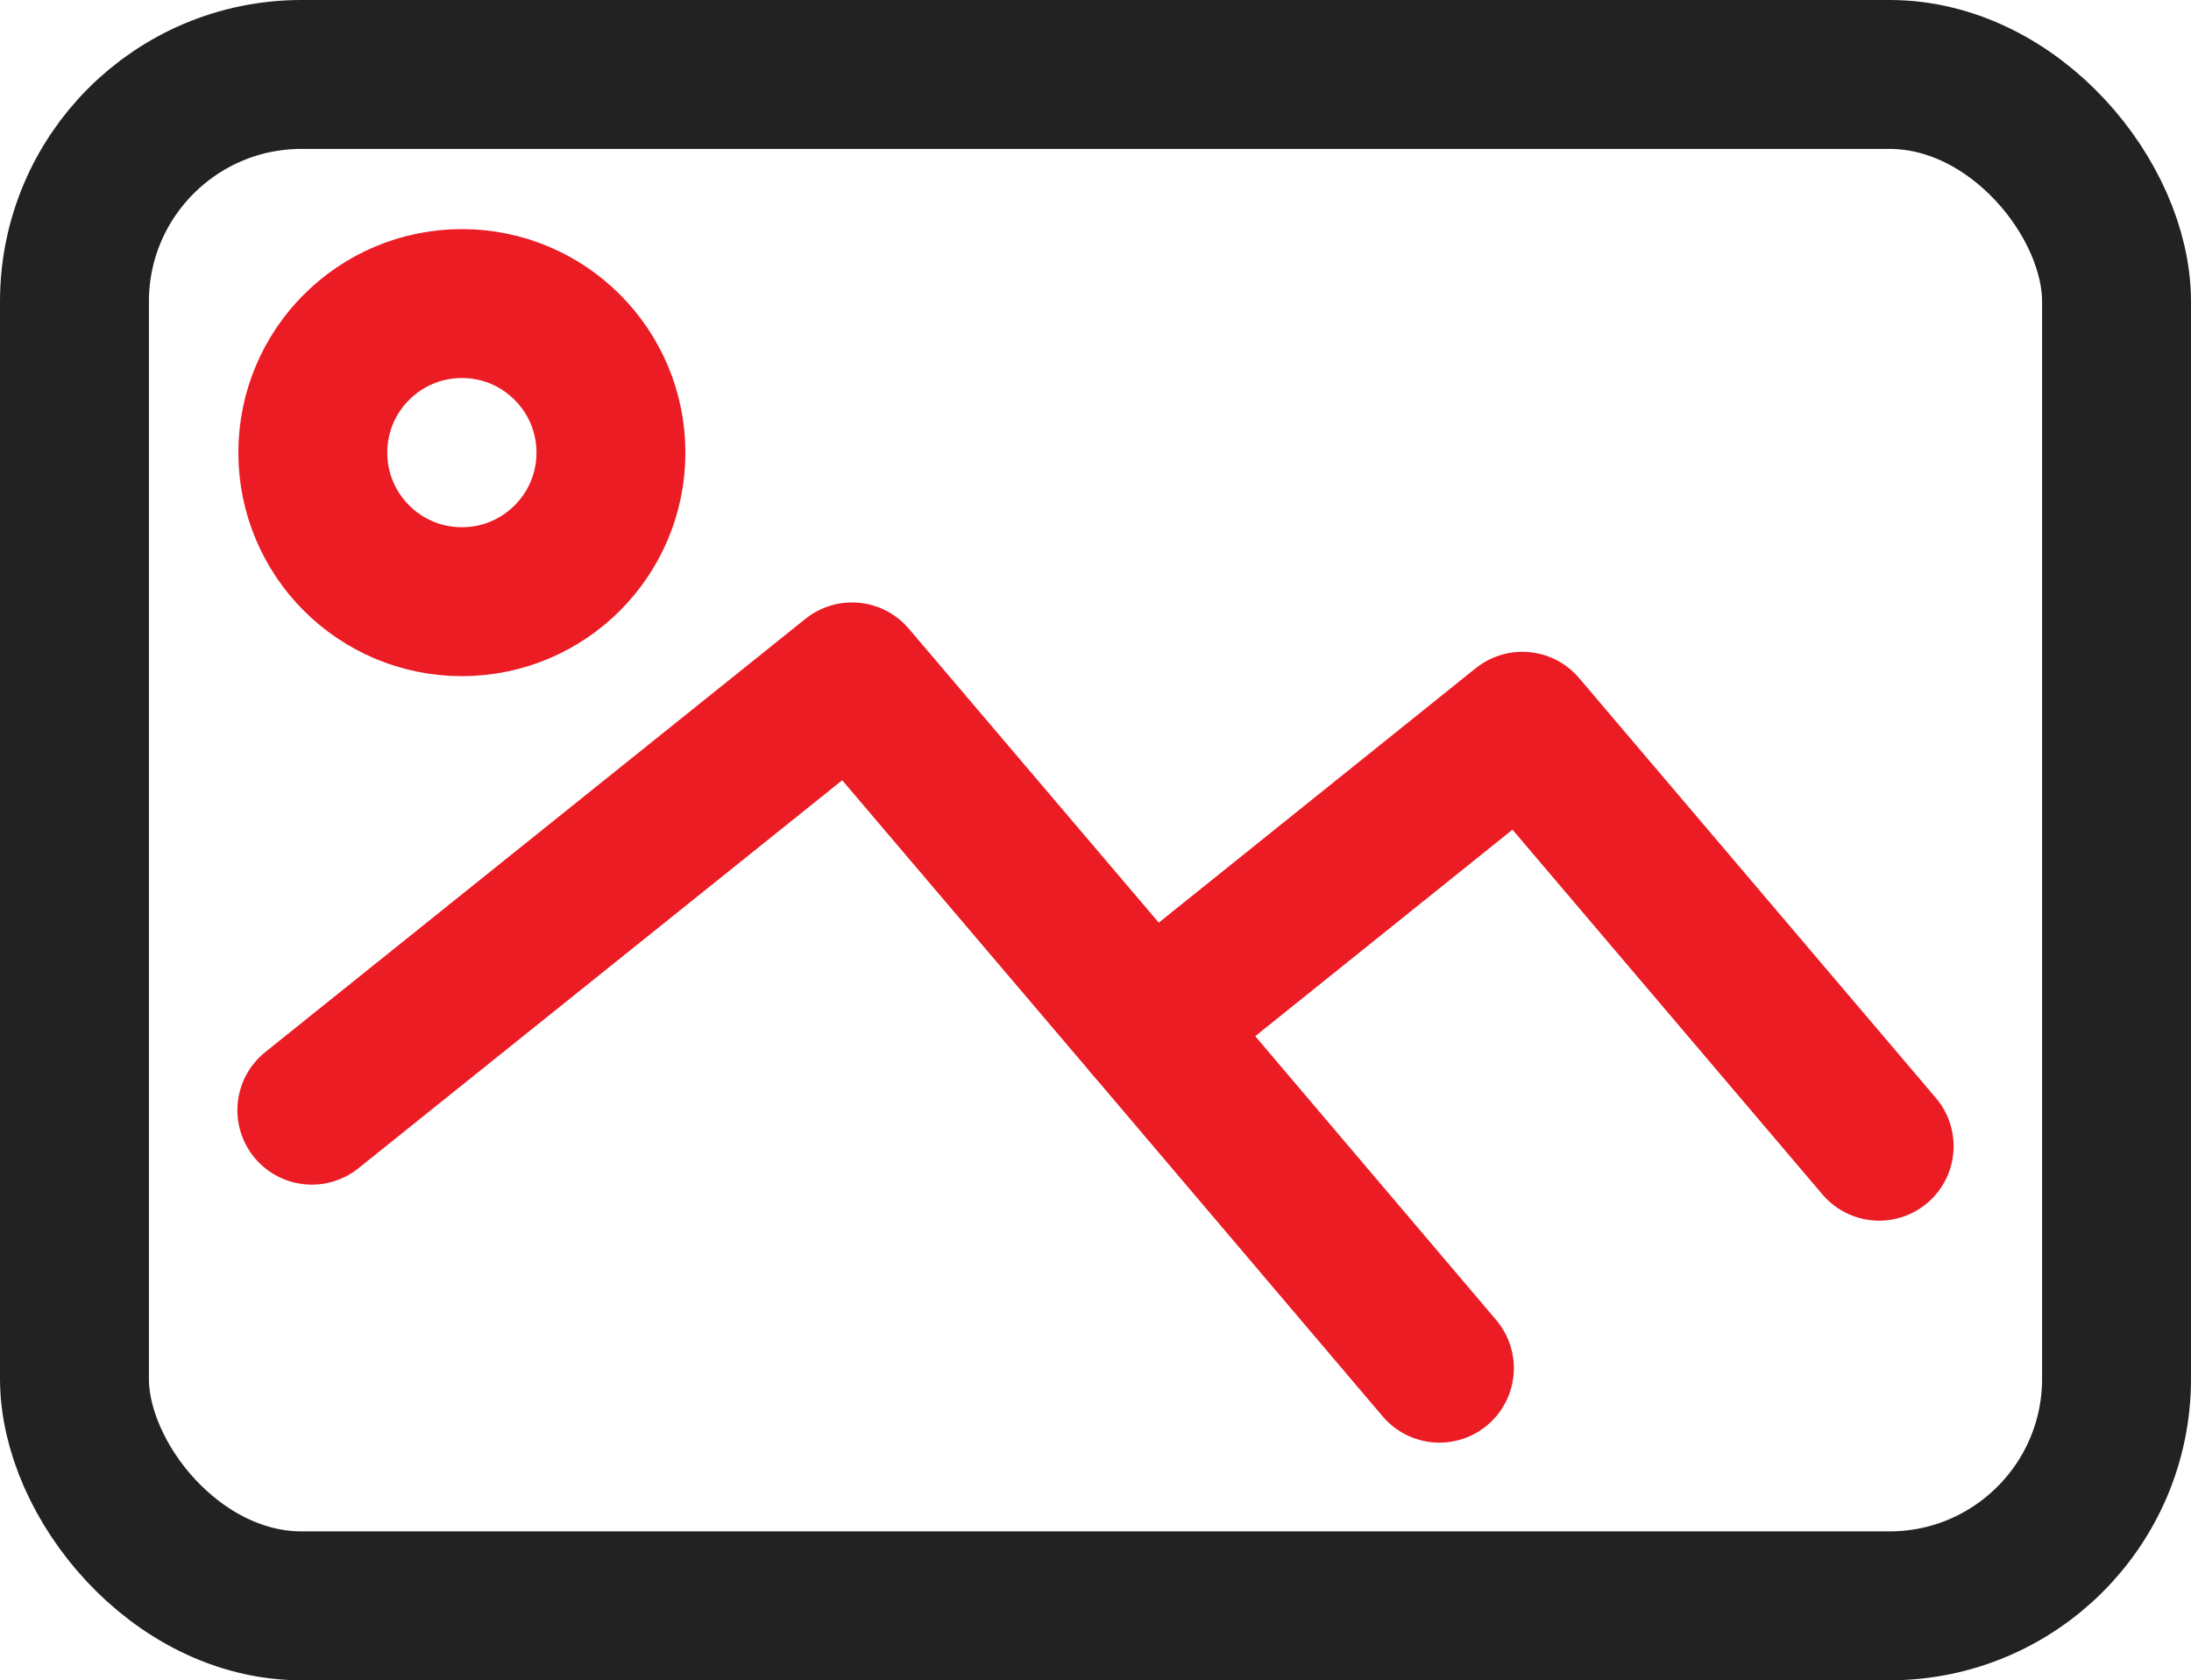<svg xmlns="http://www.w3.org/2000/svg" width="29.425" height="22.567" viewBox="0 0 29.425 22.567">
    <defs>
        <style>
            .prefix__cls-2{fill:none;stroke-linecap:round;stroke-linejoin:round;stroke-width:2px;stroke:#eb1c24}
        </style>
    </defs>
    <g id="prefix__icn-part-image" transform="translate(-183.928 -232.637)">
        <rect id="prefix__Rectangle_30" width="27.425" height="20.567" fill="none" stroke="#222" stroke-linecap="round" stroke-linejoin="round" stroke-width="2px" data-name="Rectangle 30" rx="3.049" transform="translate(184.928 233.637)"/>
        <path id="prefix__Path_4487" d="M213.833 260.692l7.255-5.819 3.988 4.69 3.9 4.594" class="prefix__cls-2" data-name="Path 4487" transform="translate(-25.717 -13.145)"/>
        <path id="prefix__Path_4488" d="M230.139 259.861l5.015-4.026 4.792 5.64" class="prefix__cls-2" data-name="Path 4488" transform="translate(-30.781 -13.444)"/>
        <circle id="prefix__Ellipse_12" cx="2.002" cy="2.002" r="2.002" class="prefix__cls-2" data-name="Ellipse 12" transform="translate(188.129 236.714)"/>
    </g>
</svg>
